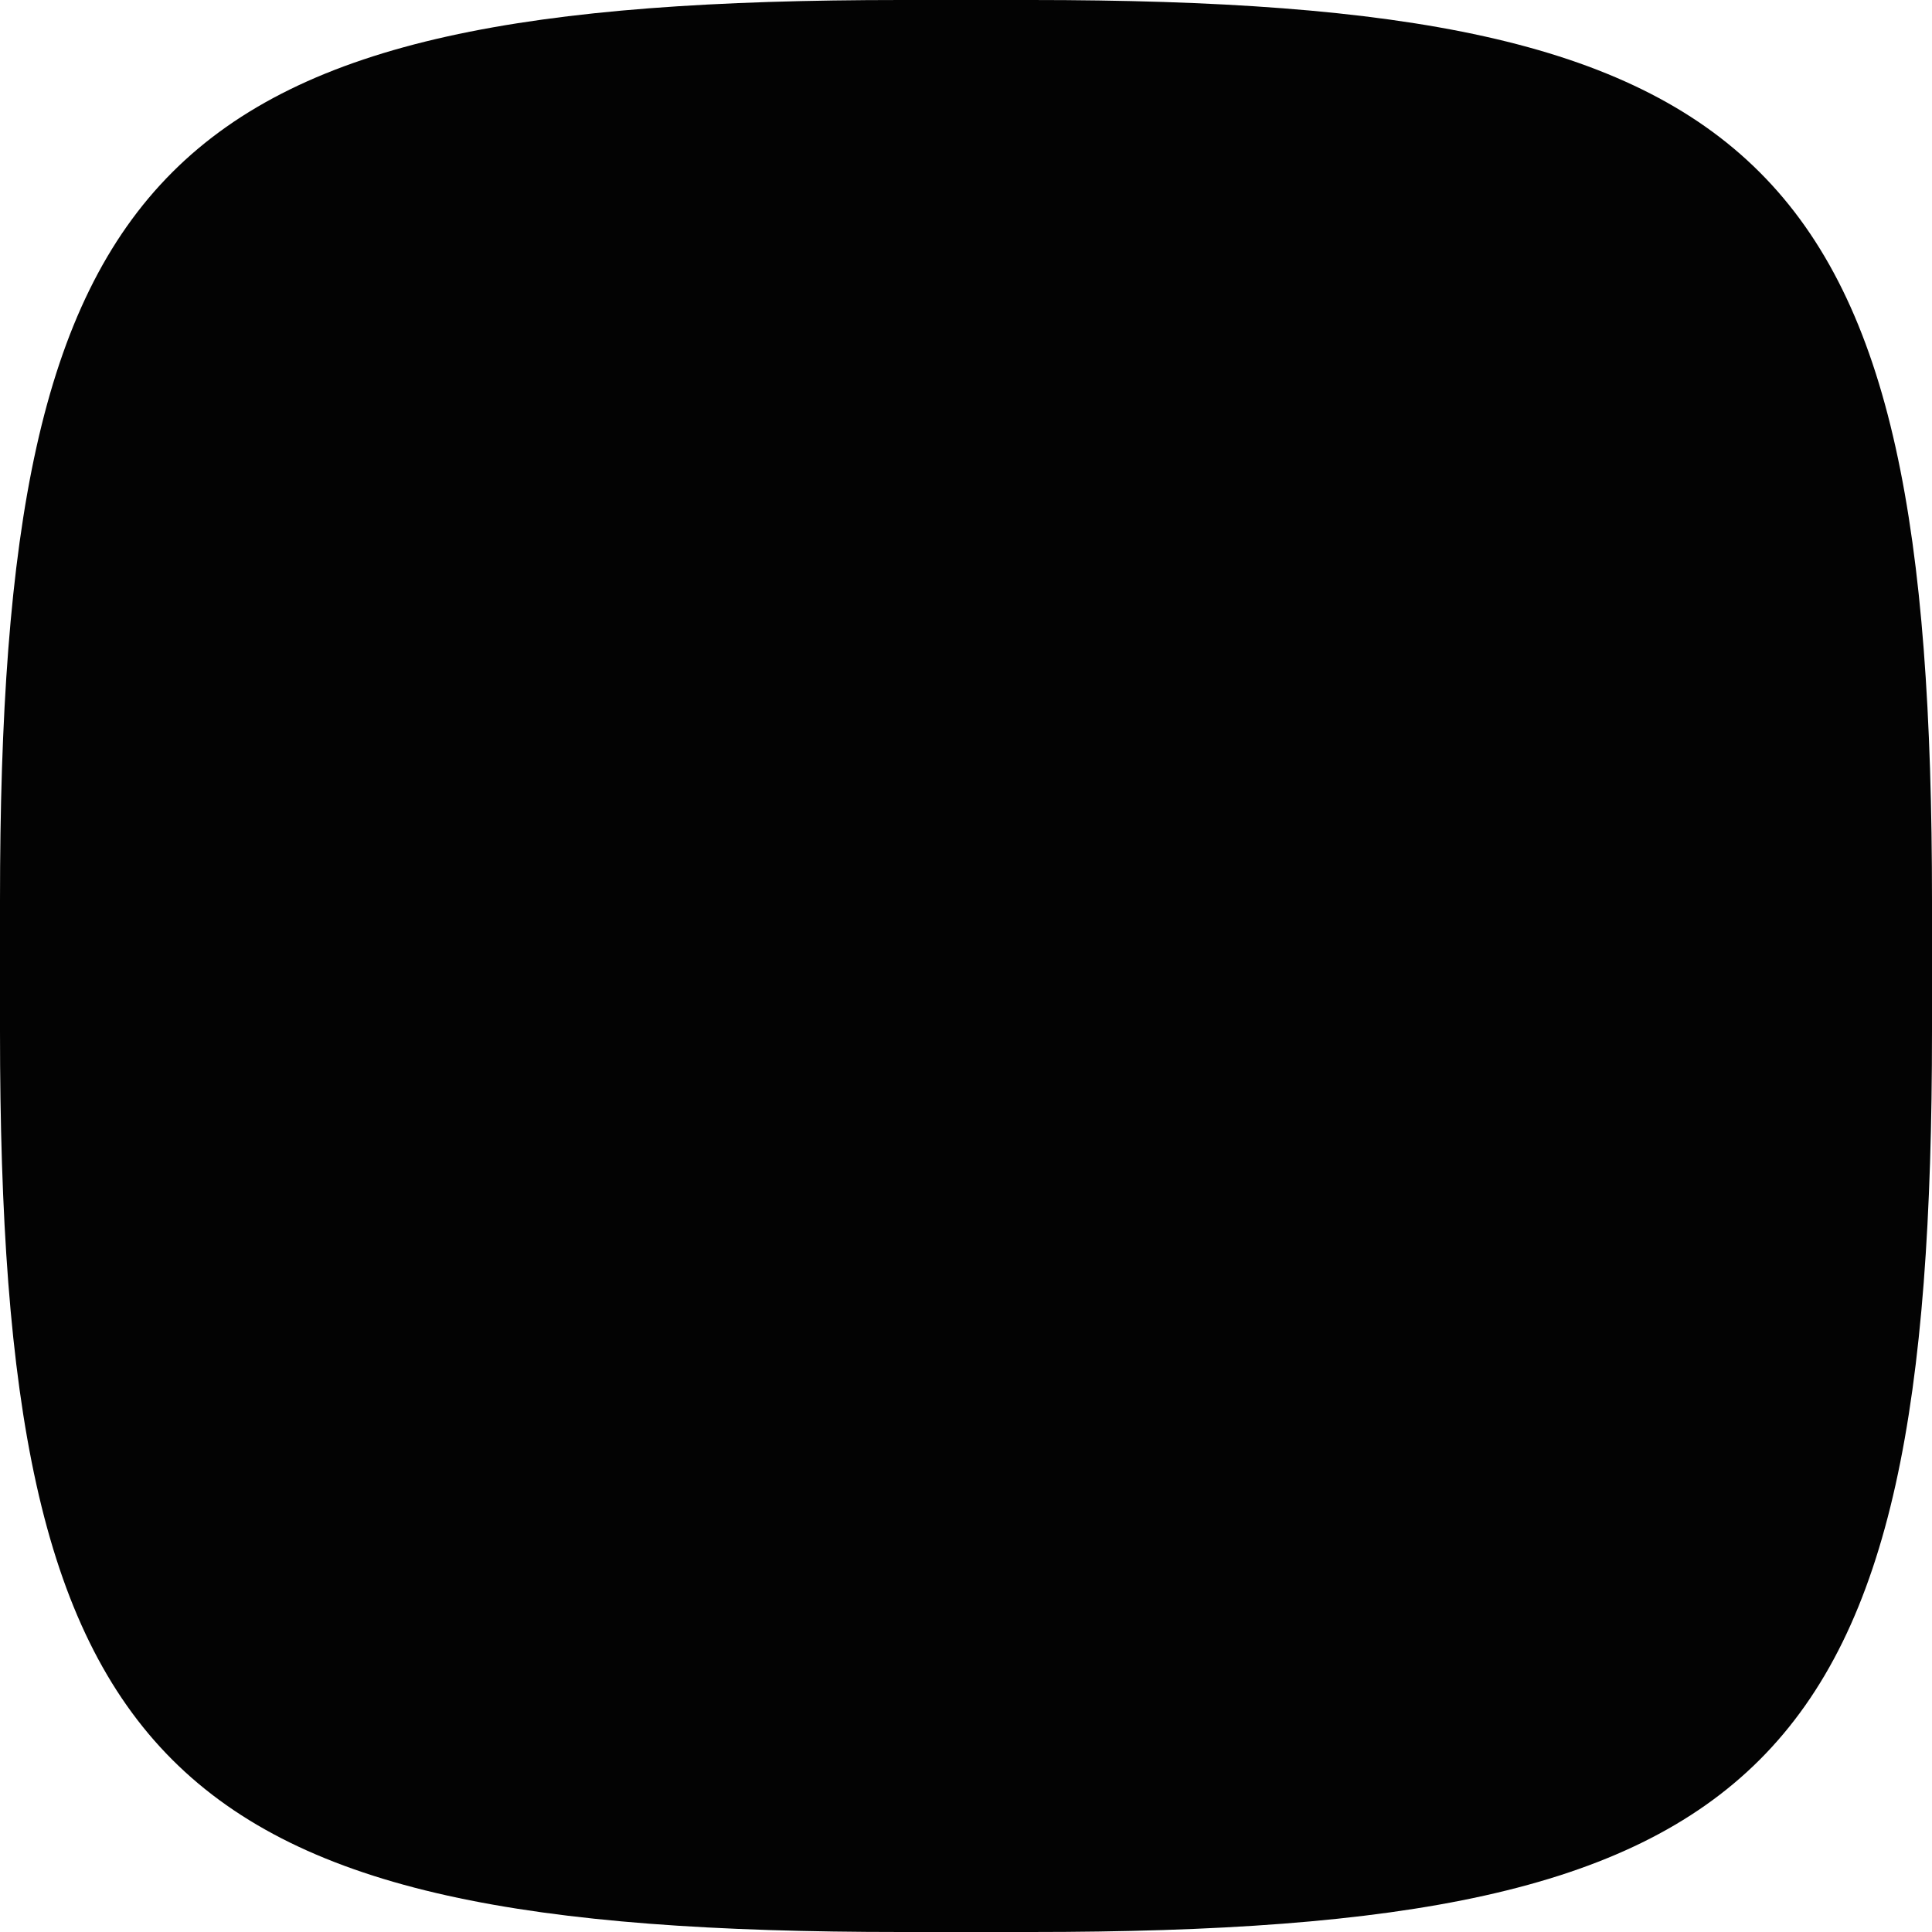 <svg width="100" height="100" viewBox="0 0 100 100" fill="none" xmlns="http://www.w3.org/2000/svg">
<path id="Squircle" d="M0 46.64C0 8.232 8.232 0 46.64 0H53.36C91.768 0 100 8.232 100 46.64V53.36C100 91.768 91.768 100 53.36 100H46.64C8.232 100 0 91.768 0 53.36V46.64Z" fill="#030303"/>
</svg>
